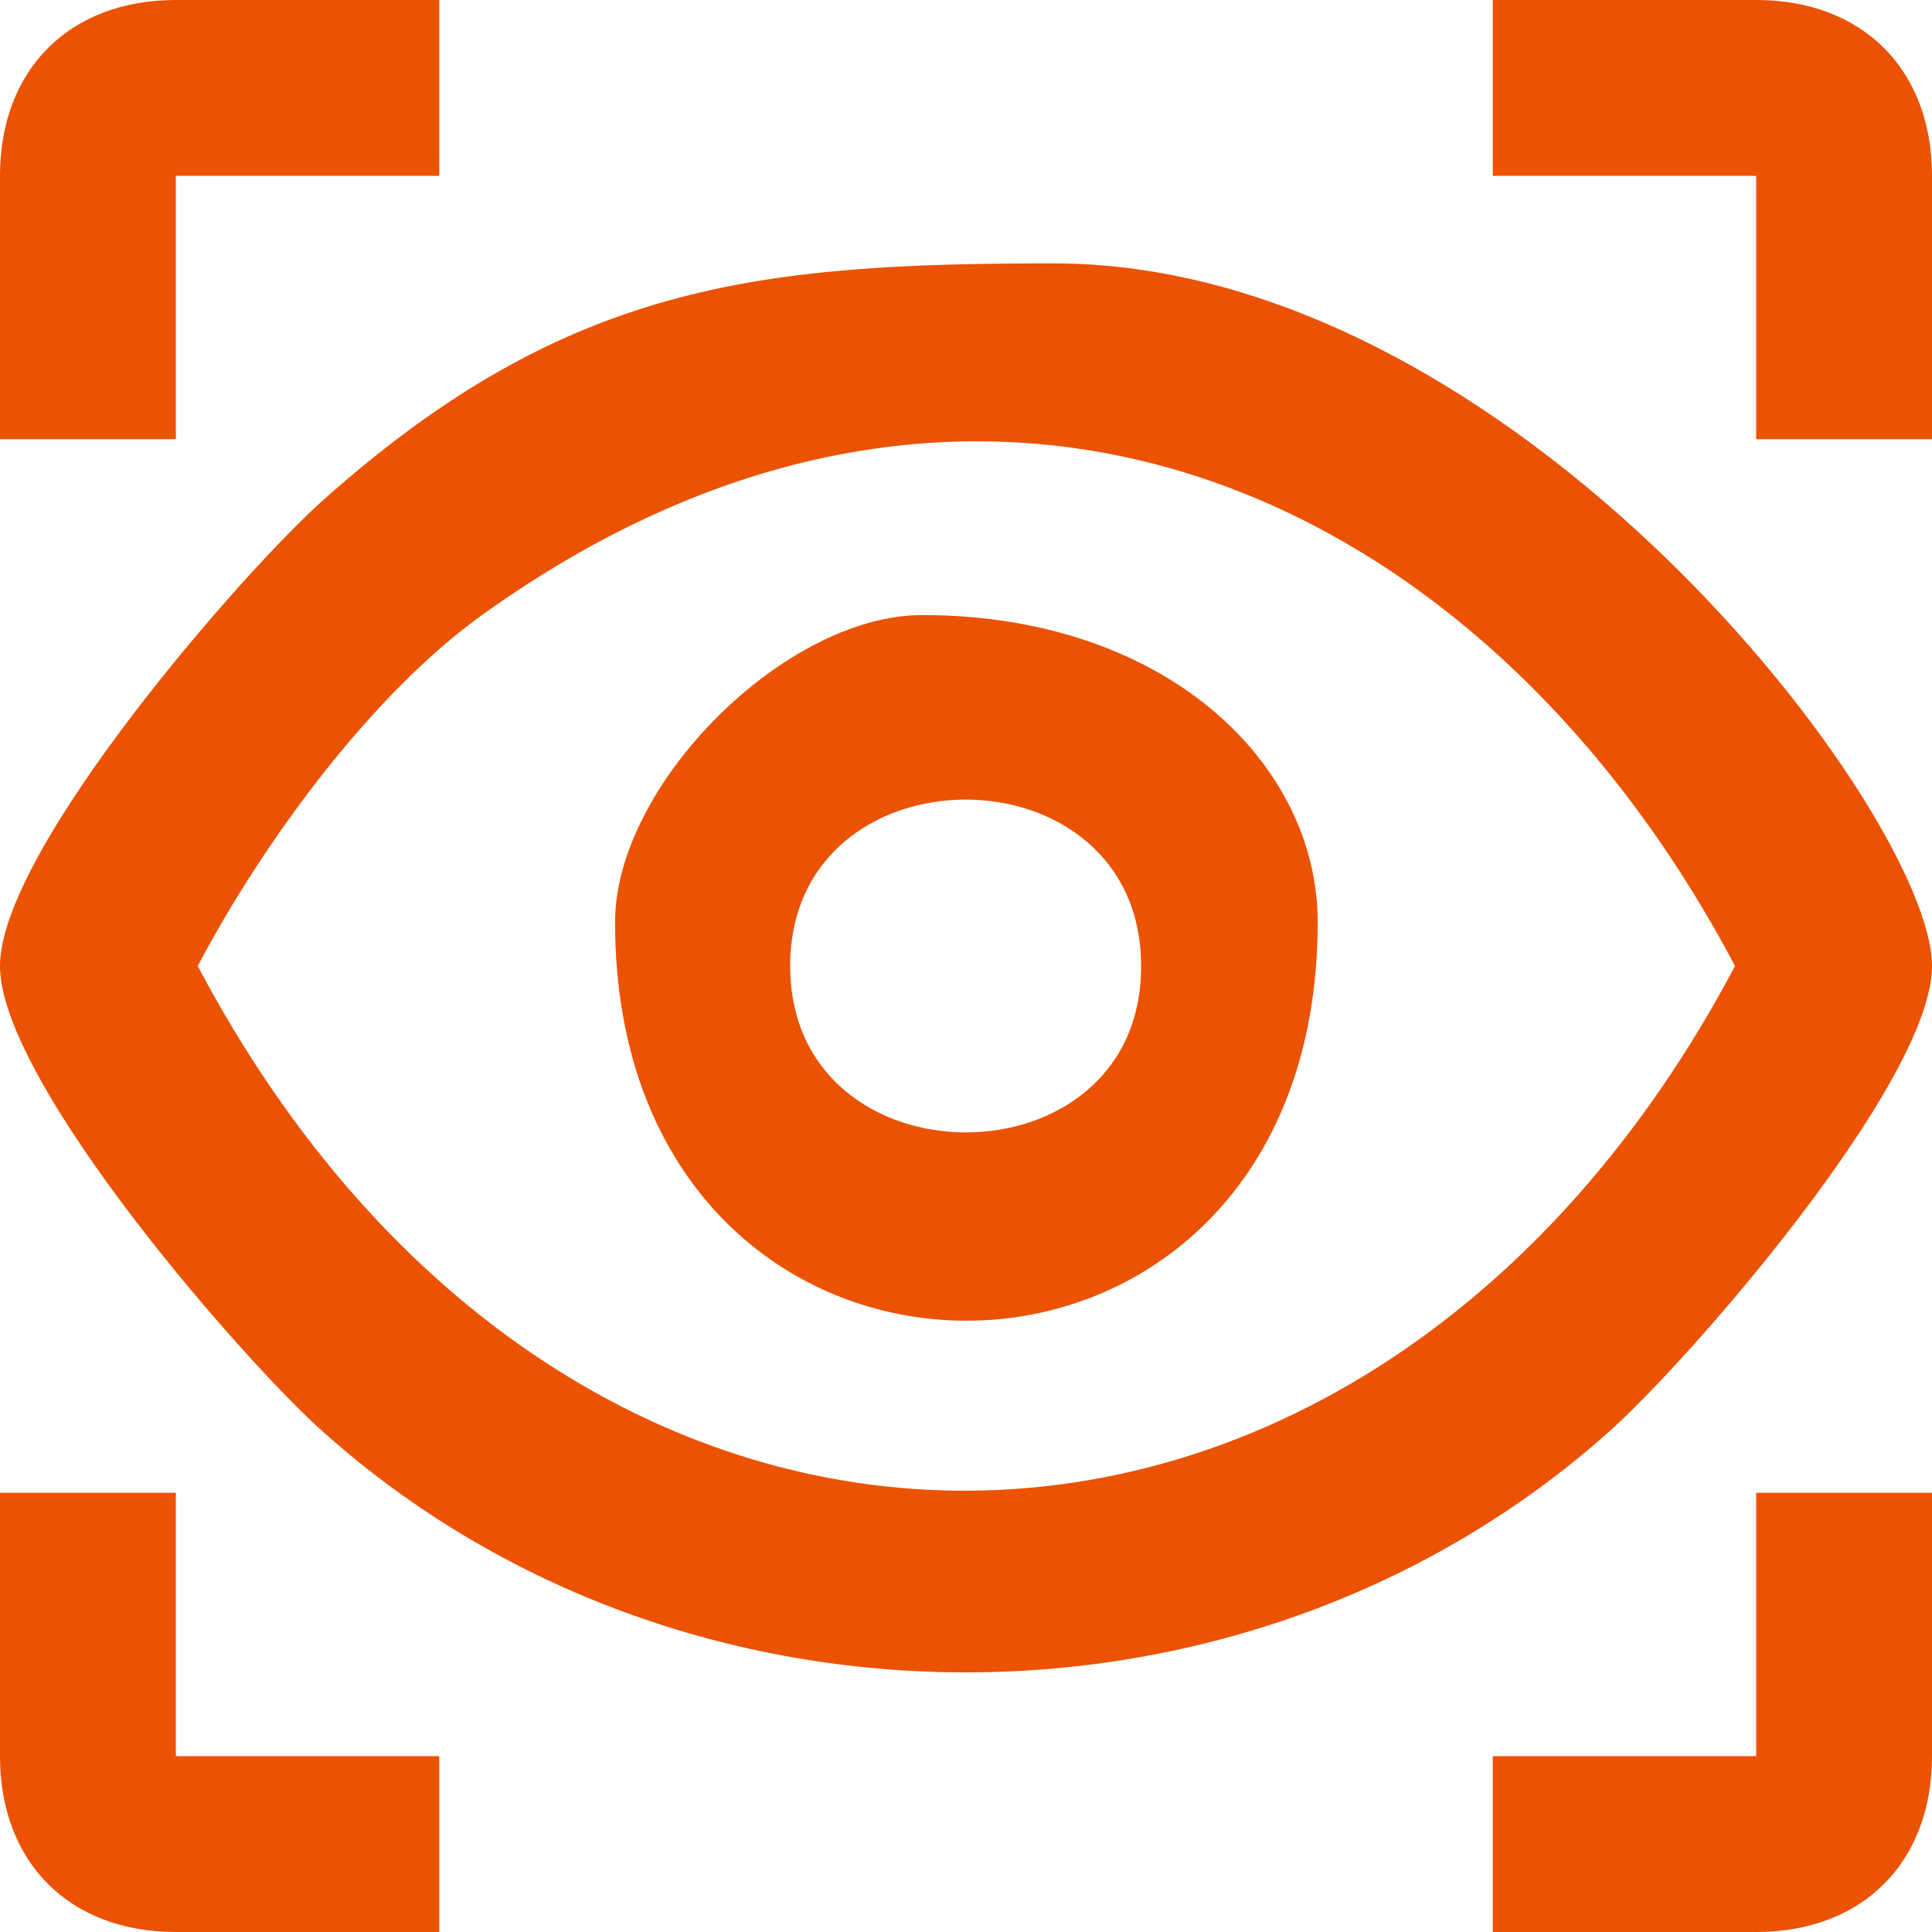 <?xml version="1.0" encoding="utf-8"?>
<!-- Generator: Adobe Illustrator 23.0.5, SVG Export Plug-In . SVG Version: 6.00 Build 0)  -->
<svg version="1.1" id="Layer_1" xmlns="http://www.w3.org/2000/svg" xmlns:xlink="http://www.w3.org/1999/xlink" x="0px" y="0px"
	 viewBox="0 0 256 256" style="enable-background:new 0 0 256 256;" xml:space="preserve">
<style type="text/css">
	.st0{fill-rule:evenodd;clip-rule:evenodd;fill:#EB5202;}
</style>
<g>
	<path class="st0" d="M26.2,128c8.7-16.5,23.1-36.1,37.8-46.6c65.2-46.7,132-17.5,165.9,46.6C181.3,219.8,75.7,221.6,26.2,128
		L26.2,128z M0,128c0,15.4,32.4,52.5,42.9,61.8c47.5,42.4,122.6,42.4,170.2,0c10.5-9.3,42.9-46.4,42.9-61.8
		c0-19.9-55.1-93.1-116.4-93.1c-39.2,0-64.6,2.7-96.7,31.3C32.4,75.5,0,112.6,0,128L0,128z"/>
	<path class="st0" d="M104.7,128c0-29.4,46.5-29.4,46.5,0C151.3,157.4,104.7,157.4,104.7,128L104.7,128z M81.5,122.2
		c0,70.4,93.1,70.4,93.1,0c0-21.1-20.2-40.7-52.4-40.7C104,81.5,81.5,104,81.5,122.2L81.5,122.2z"/>
	<path class="st0" d="M0,23.3v34.9h23.3V23.3h34.9V0H23.3C9.2,0,0,9.2,0,23.3L0,23.3z"/>
	<path class="st0" d="M0,232.7C0,246.8,9.2,256,23.3,256h34.9v-23.3H23.3v-34.9H0V232.7L0,232.7z"/>
	<path class="st0" d="M197.8,23.3h34.9v34.9H256V23.3C256,9.2,246.8,0,232.7,0h-34.9L197.8,23.3L197.8,23.3z"/>
	<path class="st0" d="M232.7,232.7h-34.9V256h34.9c14.1,0,23.3-9.2,23.3-23.3v-34.9h-23.3L232.7,232.7L232.7,232.7z"/>
</g>
</svg>

